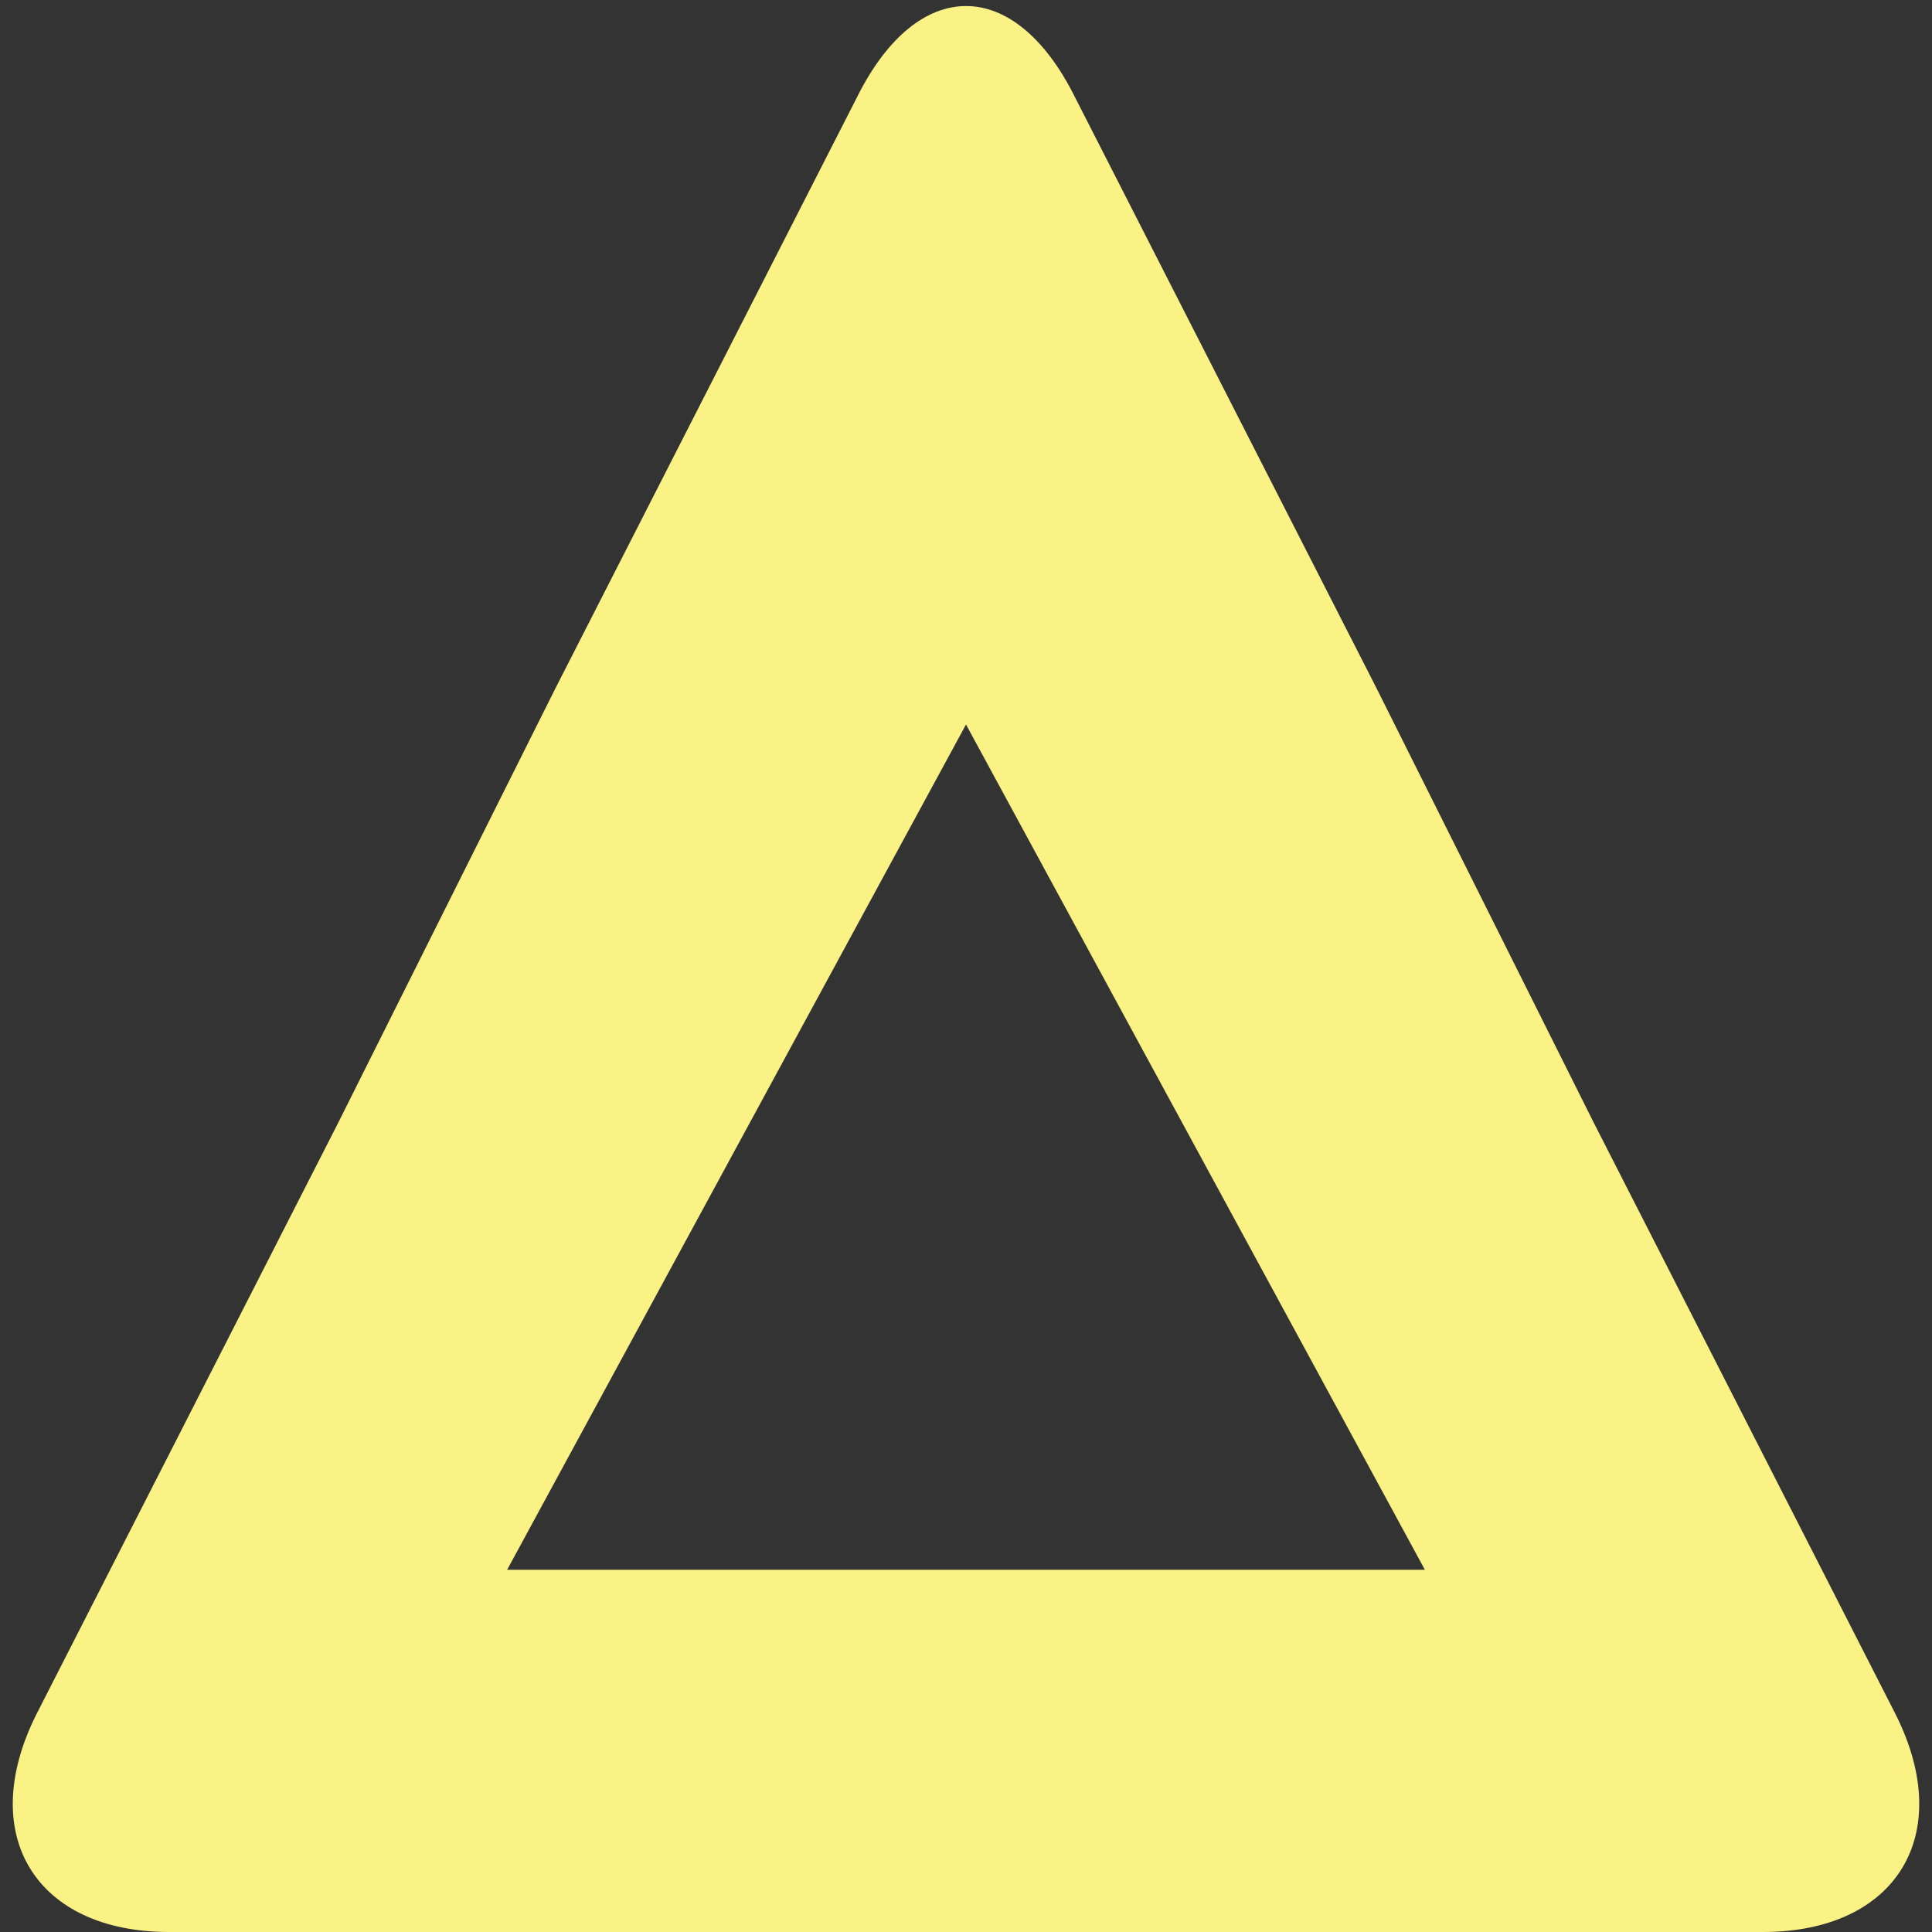 <!DOCTYPE svg PUBLIC "-//W3C//DTD SVG 1.1//EN" "http://www.w3.org/Graphics/SVG/1.1/DTD/svg11.dtd"><svg xmlns="http://www.w3.org/2000/svg" width="16" height="16" viewBox="-0.1 -0.1 16 16" preserveAspectRatio="xMinYMid meet" overflow="visible" enable-background="new -0.1 -0.1 16 16"><rect x="-0.1" y="-0.1" width="16" height="16" fill="#333333" stroke="none"/><path d="M15.6 14.1l-2.5-4.9-1.8-3.6-2.5-4.9c-.5-1-1.3-1-1.8 0l-2.5 4.9-1.8 3.6-2.5 4.9c-.5 1 0 1.8 1.1 1.8h13.2c1.1 0 1.6-.8 1.1-1.8zm-7.7-1.2h-3.8l1.9-3.5 1.9-3.5 1.9 3.5 1.9 3.5h-3.8z" fill="#fbf286"/></svg>